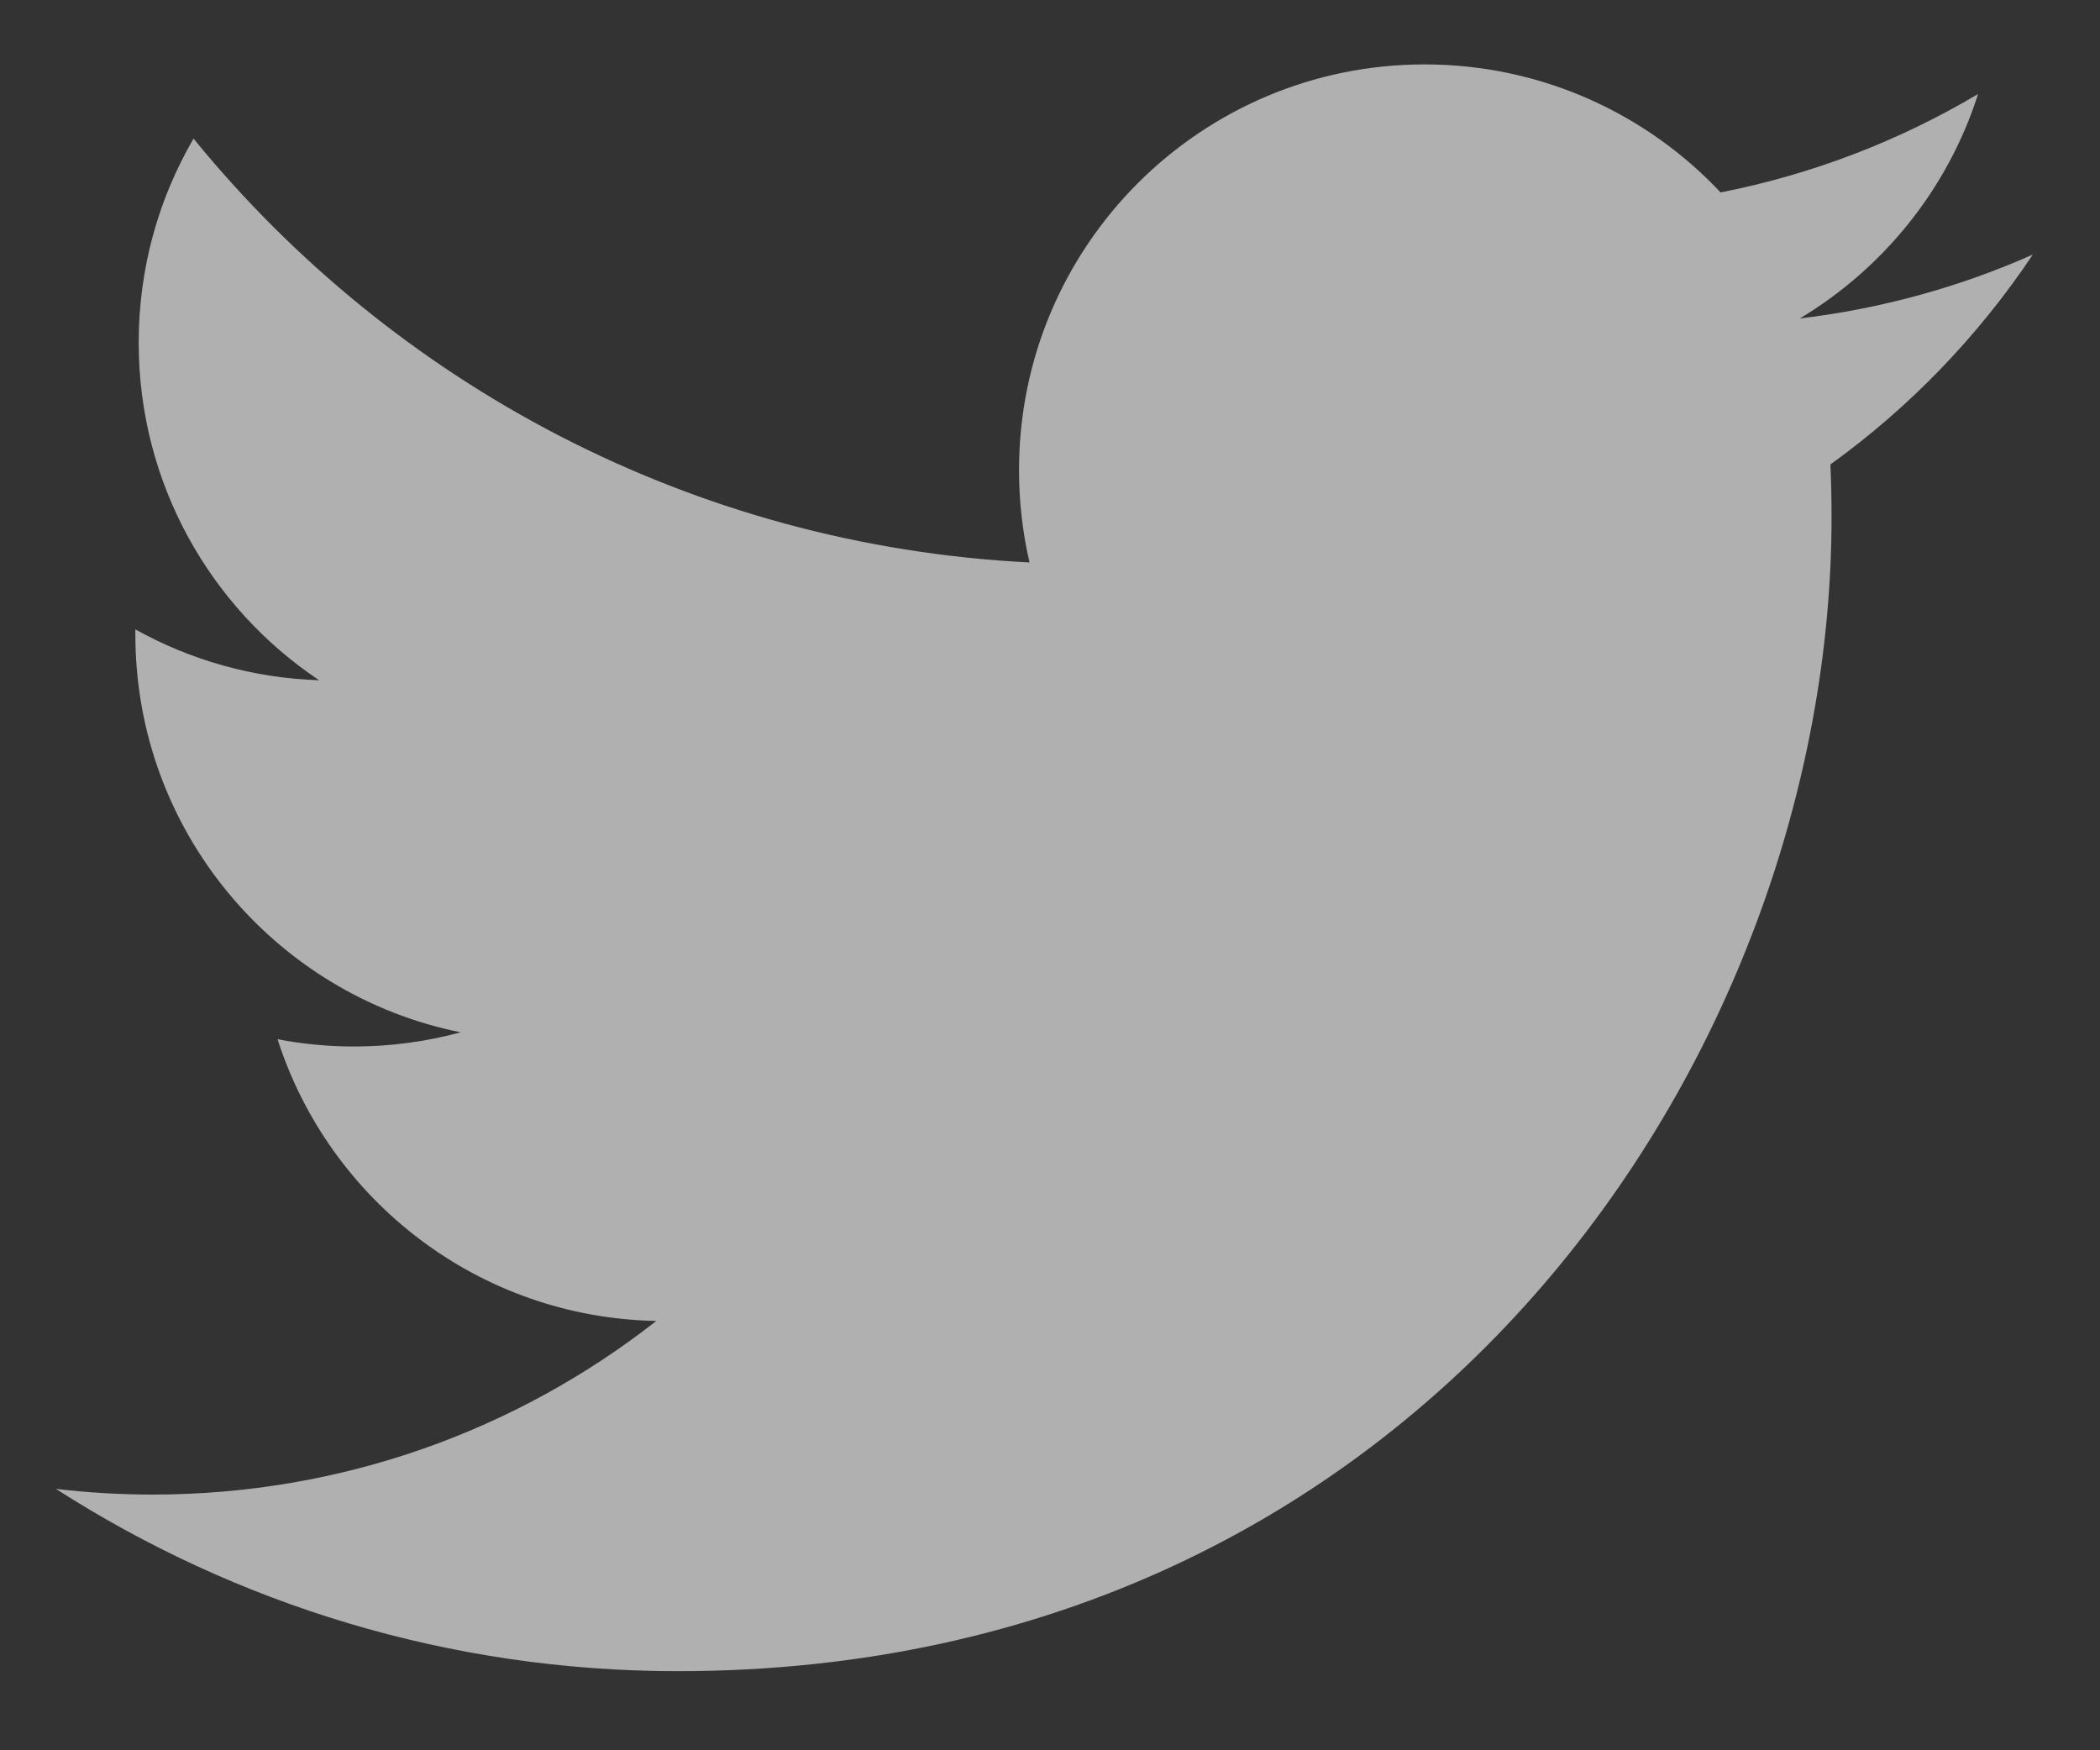<svg width="24" height="20" viewBox="0 0 24 20" fill="none" xmlns="http://www.w3.org/2000/svg">
<rect x="0" y="0" width="24" height="20" fill="#333333" stroke="none"/>
<path d="M23.232 2.909C22.401 3.278 21.507 3.527 20.569 3.639C21.527 3.065 22.261 2.157 22.607 1.074C21.712 1.606 20.72 1.991 19.664 2.199C18.819 1.299 17.614 0.736 16.281 0.736C13.721 0.736 11.646 2.811 11.646 5.371C11.646 5.734 11.687 6.087 11.766 6.427C7.914 6.233 4.498 4.388 2.212 1.584C1.813 2.268 1.585 3.064 1.585 3.915C1.585 5.523 2.403 6.942 3.647 7.773C2.887 7.748 2.172 7.54 1.547 7.192C1.547 7.212 1.547 7.231 1.547 7.251C1.547 9.496 3.144 11.369 5.265 11.796C4.876 11.901 4.467 11.958 4.044 11.958C3.745 11.958 3.454 11.929 3.172 11.875C3.762 13.716 5.473 15.057 7.501 15.094C5.915 16.337 3.917 17.078 1.745 17.078C1.371 17.078 1.002 17.056 0.639 17.013C2.691 18.329 5.127 19.096 7.744 19.096C16.27 19.096 20.932 12.033 20.932 5.908C20.932 5.707 20.928 5.507 20.919 5.307C21.825 4.655 22.611 3.839 23.232 2.909Z" fill="white" fill-opacity="0.61"/>
</svg>
